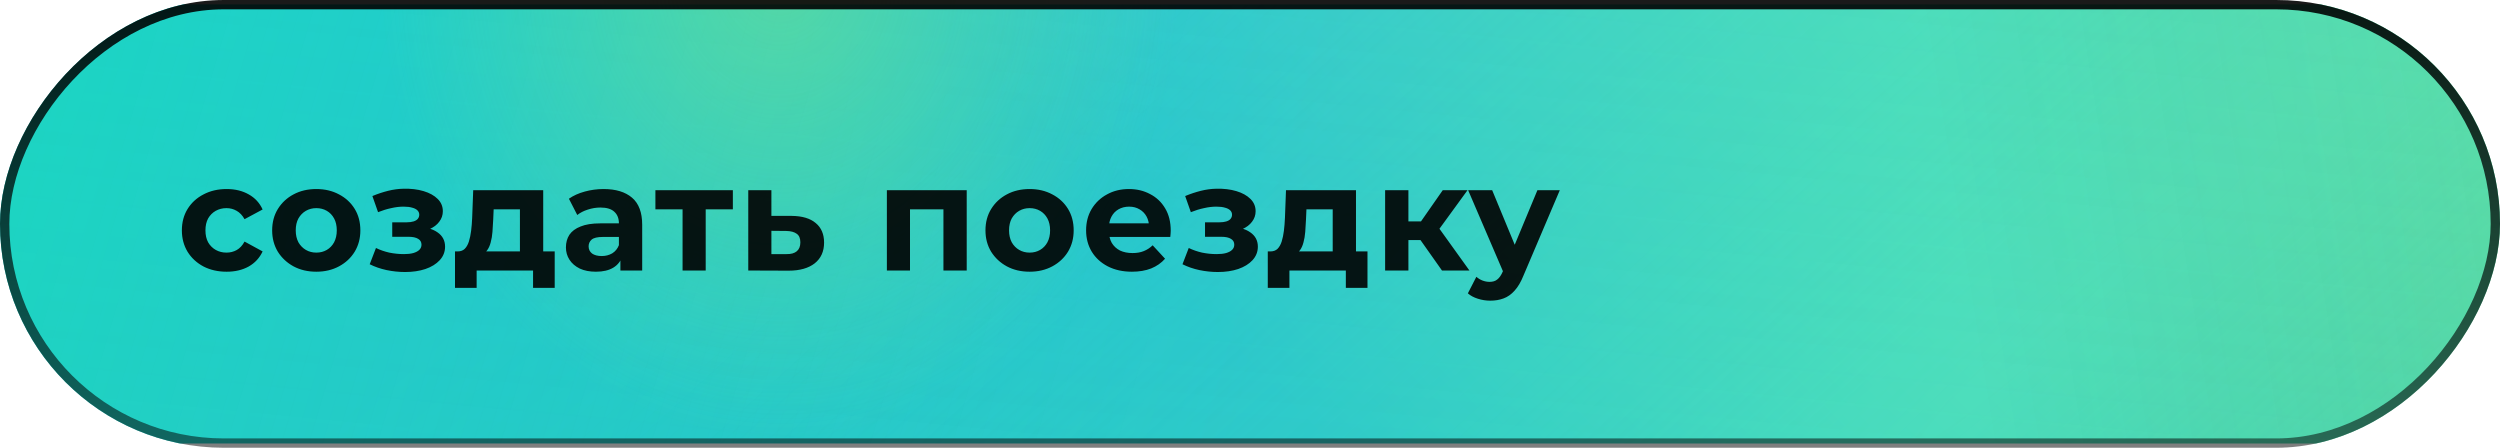 <svg width="268" height="48" viewBox="0 0 268 48" fill="none" xmlns="http://www.w3.org/2000/svg">
<g clip-path="url(#clip0_726_1547)">
<rect width="575.033" height="47.053" transform="matrix(-1 0 0 1 575.002 0.479)" fill="url(#paint0_radial_726_1547)" fill-opacity="0.8"/>
<rect width="575.033" height="47.053" transform="matrix(-1 0 0 1 575.002 0.479)" fill="url(#paint1_radial_726_1547)" fill-opacity="0.44"/>
<rect width="575.033" height="47.053" transform="matrix(-1 0 0 1 575.002 0.479)" fill="url(#paint2_linear_726_1547)" fill-opacity="0.2"/>
<rect width="575.033" height="47.053" transform="matrix(-1 0 0 1 575.002 0.479)" fill="url(#paint3_linear_726_1547)" fill-opacity="0.4"/>
<rect width="575.033" height="47.053" transform="matrix(-1 0 0 1 575.002 0.479)" fill="url(#paint4_radial_726_1547)" fill-opacity="0.2"/>
<g filter="url(#filter0_f_726_1547)">
<ellipse cx="42.897" cy="49.695" rx="42.897" ry="49.695" transform="matrix(-1 0.014 0.011 1 125.946 -53)" fill="url(#paint5_radial_726_1547)" fill-opacity="0.7"/>
</g>
<path d="M24.296 29.128C23.368 29.128 22.541 28.941 21.816 28.568C21.091 28.184 20.52 27.656 20.104 26.984C19.699 26.312 19.496 25.549 19.496 24.696C19.496 23.832 19.699 23.069 20.104 22.408C20.52 21.736 21.091 21.213 21.816 20.84C22.541 20.456 23.368 20.264 24.296 20.264C25.203 20.264 25.992 20.456 26.664 20.84C27.336 21.213 27.832 21.752 28.152 22.456L26.216 23.496C25.992 23.091 25.709 22.792 25.368 22.6C25.037 22.408 24.675 22.312 24.28 22.312C23.853 22.312 23.469 22.408 23.128 22.6C22.787 22.792 22.515 23.064 22.312 23.416C22.12 23.768 22.024 24.195 22.024 24.696C22.024 25.197 22.12 25.624 22.312 25.976C22.515 26.328 22.787 26.6 23.128 26.792C23.469 26.984 23.853 27.08 24.28 27.08C24.675 27.08 25.037 26.989 25.368 26.808C25.709 26.616 25.992 26.312 26.216 25.896L28.152 26.952C27.832 27.645 27.336 28.184 26.664 28.568C25.992 28.941 25.203 29.128 24.296 29.128ZM33.911 29.128C32.994 29.128 32.178 28.936 31.463 28.552C30.759 28.168 30.199 27.645 29.783 26.984C29.378 26.312 29.175 25.549 29.175 24.696C29.175 23.832 29.378 23.069 29.783 22.408C30.199 21.736 30.759 21.213 31.463 20.84C32.178 20.456 32.994 20.264 33.911 20.264C34.818 20.264 35.629 20.456 36.343 20.84C37.058 21.213 37.618 21.731 38.023 22.392C38.429 23.053 38.631 23.821 38.631 24.696C38.631 25.549 38.429 26.312 38.023 26.984C37.618 27.645 37.058 28.168 36.343 28.552C35.629 28.936 34.818 29.128 33.911 29.128ZM33.911 27.08C34.327 27.08 34.701 26.984 35.031 26.792C35.362 26.6 35.623 26.328 35.815 25.976C36.007 25.613 36.103 25.187 36.103 24.696C36.103 24.195 36.007 23.768 35.815 23.416C35.623 23.064 35.362 22.792 35.031 22.6C34.701 22.408 34.327 22.312 33.911 22.312C33.495 22.312 33.122 22.408 32.791 22.6C32.461 22.792 32.194 23.064 31.991 23.416C31.799 23.768 31.703 24.195 31.703 24.696C31.703 25.187 31.799 25.613 31.991 25.976C32.194 26.328 32.461 26.6 32.791 26.792C33.122 26.984 33.495 27.08 33.911 27.08ZM43.424 29.16C42.763 29.16 42.101 29.091 41.44 28.952C40.789 28.813 40.187 28.605 39.632 28.328L40.304 26.584C40.741 26.797 41.216 26.963 41.728 27.08C42.251 27.187 42.779 27.24 43.312 27.24C43.696 27.24 44.026 27.203 44.304 27.128C44.592 27.043 44.81 26.925 44.96 26.776C45.109 26.627 45.184 26.445 45.184 26.232C45.184 25.955 45.066 25.747 44.832 25.608C44.597 25.459 44.256 25.384 43.808 25.384H42.048V23.832H43.6C43.888 23.832 44.133 23.8 44.336 23.736C44.538 23.672 44.688 23.581 44.784 23.464C44.891 23.336 44.944 23.187 44.944 23.016C44.944 22.835 44.88 22.68 44.752 22.552C44.624 22.424 44.437 22.328 44.192 22.264C43.947 22.189 43.637 22.152 43.264 22.152C42.837 22.152 42.395 22.205 41.936 22.312C41.477 22.408 41.008 22.552 40.528 22.744L39.92 21.016C40.485 20.781 41.045 20.595 41.6 20.456C42.154 20.317 42.704 20.243 43.248 20.232C44.048 20.211 44.768 20.296 45.408 20.488C46.048 20.68 46.549 20.957 46.912 21.32C47.285 21.683 47.472 22.125 47.472 22.648C47.472 23.064 47.344 23.437 47.088 23.768C46.843 24.099 46.501 24.36 46.064 24.552C45.627 24.733 45.136 24.824 44.592 24.824L44.656 24.328C45.605 24.328 46.352 24.52 46.896 24.904C47.44 25.277 47.712 25.789 47.712 26.44C47.712 26.995 47.52 27.48 47.136 27.896C46.763 28.301 46.251 28.616 45.6 28.84C44.96 29.053 44.234 29.16 43.424 29.16ZM55.736 27.88V22.44H52.92L52.872 23.544C52.851 24.003 52.824 24.44 52.792 24.856C52.76 25.272 52.696 25.651 52.6 25.992C52.515 26.323 52.387 26.605 52.216 26.84C52.046 27.064 51.816 27.219 51.528 27.304L49.064 26.952C49.374 26.952 49.624 26.861 49.816 26.68C50.008 26.488 50.158 26.227 50.264 25.896C50.371 25.555 50.451 25.171 50.504 24.744C50.558 24.307 50.595 23.848 50.616 23.368L50.728 20.392H58.232V27.88H55.736ZM48.776 30.856V26.952H59.464V30.856H57.144V29H51.096V30.856H48.776ZM66.507 29V27.32L66.347 26.952V23.944C66.347 23.411 66.182 22.995 65.851 22.696C65.531 22.397 65.035 22.248 64.363 22.248C63.904 22.248 63.451 22.323 63.003 22.472C62.566 22.611 62.192 22.803 61.883 23.048L60.987 21.304C61.456 20.973 62.022 20.717 62.683 20.536C63.344 20.355 64.016 20.264 64.699 20.264C66.011 20.264 67.03 20.573 67.755 21.192C68.48 21.811 68.843 22.776 68.843 24.088V29H66.507ZM63.883 29.128C63.211 29.128 62.635 29.016 62.155 28.792C61.675 28.557 61.307 28.243 61.051 27.848C60.795 27.453 60.667 27.011 60.667 26.52C60.667 26.008 60.79 25.56 61.035 25.176C61.291 24.792 61.691 24.493 62.235 24.28C62.779 24.056 63.488 23.944 64.363 23.944H66.651V25.4H64.635C64.048 25.4 63.643 25.496 63.419 25.688C63.206 25.88 63.099 26.12 63.099 26.408C63.099 26.728 63.222 26.984 63.467 27.176C63.723 27.357 64.07 27.448 64.507 27.448C64.923 27.448 65.296 27.352 65.627 27.16C65.958 26.957 66.198 26.664 66.347 26.28L66.731 27.432C66.55 27.987 66.219 28.408 65.739 28.696C65.259 28.984 64.64 29.128 63.883 29.128ZM73.171 29V21.864L73.731 22.44H70.259V20.392H78.563V22.44H75.091L75.651 21.864V29H73.171ZM84.87 23.144C86 23.155 86.859 23.411 87.446 23.912C88.043 24.403 88.342 25.101 88.342 26.008C88.342 26.957 88.006 27.699 87.334 28.232C86.662 28.755 85.728 29.016 84.534 29.016L80.214 29V20.392H82.694V23.144H84.87ZM84.31 27.24C84.79 27.251 85.158 27.149 85.414 26.936C85.67 26.723 85.798 26.403 85.798 25.976C85.798 25.549 85.67 25.245 85.414 25.064C85.158 24.872 84.79 24.771 84.31 24.76L82.694 24.744V27.24H84.31ZM95.073 29V20.392H103.632V29H101.136V21.88L101.696 22.44H96.993L97.552 21.88V29H95.073ZM110.378 29.128C109.46 29.128 108.644 28.936 107.93 28.552C107.226 28.168 106.666 27.645 106.25 26.984C105.844 26.312 105.642 25.549 105.642 24.696C105.642 23.832 105.844 23.069 106.25 22.408C106.666 21.736 107.226 21.213 107.93 20.84C108.644 20.456 109.46 20.264 110.378 20.264C111.284 20.264 112.095 20.456 112.81 20.84C113.524 21.213 114.084 21.731 114.49 22.392C114.895 23.053 115.098 23.821 115.098 24.696C115.098 25.549 114.895 26.312 114.49 26.984C114.084 27.645 113.524 28.168 112.81 28.552C112.095 28.936 111.284 29.128 110.378 29.128ZM110.378 27.08C110.794 27.08 111.167 26.984 111.498 26.792C111.828 26.6 112.09 26.328 112.282 25.976C112.474 25.613 112.57 25.187 112.57 24.696C112.57 24.195 112.474 23.768 112.282 23.416C112.09 23.064 111.828 22.792 111.498 22.6C111.167 22.408 110.794 22.312 110.378 22.312C109.962 22.312 109.588 22.408 109.258 22.6C108.927 22.792 108.66 23.064 108.458 23.416C108.266 23.768 108.17 24.195 108.17 24.696C108.17 25.187 108.266 25.613 108.458 25.976C108.66 26.328 108.927 26.6 109.258 26.792C109.588 26.984 109.962 27.08 110.378 27.08ZM121.342 29.128C120.361 29.128 119.497 28.936 118.75 28.552C118.014 28.168 117.444 27.645 117.038 26.984C116.633 26.312 116.43 25.549 116.43 24.696C116.43 23.832 116.628 23.069 117.022 22.408C117.428 21.736 117.977 21.213 118.67 20.84C119.364 20.456 120.148 20.264 121.022 20.264C121.865 20.264 122.622 20.445 123.294 20.808C123.977 21.16 124.516 21.672 124.91 22.344C125.305 23.005 125.502 23.8 125.502 24.728C125.502 24.824 125.497 24.936 125.486 25.064C125.476 25.181 125.465 25.293 125.454 25.4H118.462V23.944H124.142L123.182 24.376C123.182 23.928 123.092 23.539 122.91 23.208C122.729 22.877 122.478 22.621 122.158 22.44C121.838 22.248 121.465 22.152 121.038 22.152C120.612 22.152 120.233 22.248 119.902 22.44C119.582 22.621 119.332 22.883 119.15 23.224C118.969 23.555 118.878 23.949 118.878 24.408V24.792C118.878 25.261 118.98 25.677 119.182 26.04C119.396 26.392 119.689 26.664 120.062 26.856C120.446 27.037 120.894 27.128 121.406 27.128C121.865 27.128 122.265 27.059 122.606 26.92C122.958 26.781 123.278 26.573 123.566 26.296L124.894 27.736C124.5 28.184 124.004 28.531 123.406 28.776C122.809 29.011 122.121 29.128 121.342 29.128ZM130.554 29.16C129.893 29.16 129.231 29.091 128.57 28.952C127.919 28.813 127.317 28.605 126.762 28.328L127.434 26.584C127.871 26.797 128.346 26.963 128.858 27.08C129.381 27.187 129.909 27.24 130.442 27.24C130.826 27.24 131.157 27.203 131.434 27.128C131.722 27.043 131.941 26.925 132.09 26.776C132.239 26.627 132.314 26.445 132.314 26.232C132.314 25.955 132.197 25.747 131.962 25.608C131.727 25.459 131.386 25.384 130.938 25.384H129.178V23.832H130.73C131.018 23.832 131.263 23.8 131.466 23.736C131.669 23.672 131.818 23.581 131.914 23.464C132.021 23.336 132.074 23.187 132.074 23.016C132.074 22.835 132.01 22.68 131.882 22.552C131.754 22.424 131.567 22.328 131.322 22.264C131.077 22.189 130.767 22.152 130.394 22.152C129.967 22.152 129.525 22.205 129.066 22.312C128.607 22.408 128.138 22.552 127.658 22.744L127.05 21.016C127.615 20.781 128.175 20.595 128.73 20.456C129.285 20.317 129.834 20.243 130.378 20.232C131.178 20.211 131.898 20.296 132.538 20.488C133.178 20.68 133.679 20.957 134.042 21.32C134.415 21.683 134.602 22.125 134.602 22.648C134.602 23.064 134.474 23.437 134.218 23.768C133.973 24.099 133.631 24.36 133.194 24.552C132.757 24.733 132.266 24.824 131.722 24.824L131.786 24.328C132.735 24.328 133.482 24.52 134.026 24.904C134.57 25.277 134.842 25.789 134.842 26.44C134.842 26.995 134.65 27.48 134.266 27.896C133.893 28.301 133.381 28.616 132.73 28.84C132.09 29.053 131.365 29.16 130.554 29.16ZM142.866 27.88V22.44H140.05L140.002 23.544C139.981 24.003 139.954 24.44 139.922 24.856C139.89 25.272 139.826 25.651 139.73 25.992C139.645 26.323 139.517 26.605 139.346 26.84C139.176 27.064 138.946 27.219 138.658 27.304L136.194 26.952C136.504 26.952 136.754 26.861 136.946 26.68C137.138 26.488 137.288 26.227 137.394 25.896C137.501 25.555 137.581 25.171 137.634 24.744C137.688 24.307 137.725 23.848 137.746 23.368L137.858 20.392H145.362V27.88H142.866ZM135.906 30.856V26.952H146.594V30.856H144.274V29H138.226V30.856H135.906ZM154.581 29L151.701 24.92L153.733 23.72L157.525 29H154.581ZM148.485 29V20.392H150.981V29H148.485ZM150.245 25.736V23.736H153.253V25.736H150.245ZM153.973 24.984L151.637 24.728L154.661 20.392H157.317L153.973 24.984ZM159.754 32.232C159.306 32.232 158.864 32.163 158.426 32.024C157.989 31.885 157.632 31.693 157.354 31.448L158.266 29.672C158.458 29.843 158.677 29.976 158.922 30.072C159.178 30.168 159.429 30.216 159.674 30.216C160.026 30.216 160.304 30.131 160.506 29.96C160.72 29.8 160.912 29.528 161.082 29.144L161.53 28.088L161.722 27.816L164.81 20.392H167.21L163.322 29.528C163.045 30.221 162.725 30.765 162.362 31.16C162.01 31.555 161.616 31.832 161.178 31.992C160.752 32.152 160.277 32.232 159.754 32.232ZM161.226 29.336L157.386 20.392H159.962L162.938 27.592L161.226 29.336Z" fill="black" fill-opacity="0.9"/>
</g>
<rect x="-0.5" y="0.5" width="267" height="47" rx="23.5" transform="matrix(-1 0 0 1 267 0)" stroke="url(#paint6_linear_726_1547)"/>
<defs>
<filter id="filter0_f_726_1547" x="-37.315" y="-130.42" width="241.792" height="255.392" filterUnits="userSpaceOnUse" color-interpolation-filters="sRGB">
<feFlood flood-opacity="0" result="BackgroundImageFix"/>
<feBlend mode="normal" in="SourceGraphic" in2="BackgroundImageFix" result="shape"/>
<feGaussianBlur stdDeviation="39" result="effect1_foregroundBlur_726_1547"/>
</filter>
<radialGradient id="paint0_radial_726_1547" cx="0" cy="0" r="1" gradientUnits="userSpaceOnUse" gradientTransform="translate(236.602 23.526) rotate(-31.985) scale(324.146 141.201)">
<stop stop-color="#96F06C"/>
<stop offset="1" stop-color="#00A5C9"/>
</radialGradient>
<radialGradient id="paint1_radial_726_1547" cx="0" cy="0" r="1" gradientUnits="userSpaceOnUse" gradientTransform="translate(352.807 31.218) rotate(132.333) scale(133.419 1840.26)">
<stop stop-color="#51FAB3"/>
<stop offset="0.863" stop-color="#00FF94" stop-opacity="0"/>
</radialGradient>
<linearGradient id="paint2_linear_726_1547" x1="283.923" y1="4.61165e-06" x2="298.501" y2="149.443" gradientUnits="userSpaceOnUse">
<stop stop-color="#0CD3FF"/>
<stop offset="1" stop-color="#1CD08F" stop-opacity="0"/>
</linearGradient>
<linearGradient id="paint3_linear_726_1547" x1="578.627" y1="-5.84968e-05" x2="434.487" y2="42.347" gradientUnits="userSpaceOnUse">
<stop stop-color="#00FFA3"/>
<stop offset="0" stop-color="#00FFA3"/>
<stop offset="0.956" stop-color="#00FEA3" stop-opacity="0"/>
</linearGradient>
<radialGradient id="paint4_radial_726_1547" cx="0" cy="0" r="1" gradientUnits="userSpaceOnUse" gradientTransform="translate(193.674 311.952) rotate(10.075) scale(120.255 1873.74)">
<stop offset="0.021" stop-color="#6CF0A1"/>
<stop offset="1" stop-opacity="0"/>
</radialGradient>
<radialGradient id="paint5_radial_726_1547" cx="0" cy="0" r="1" gradientUnits="userSpaceOnUse" gradientTransform="translate(42.897 49.695) rotate(90) scale(49.695 42.897)">
<stop stop-color="#96F06C" stop-opacity="0.6"/>
<stop offset="1" stop-color="#96F06C" stop-opacity="0"/>
</radialGradient>
<linearGradient id="paint6_linear_726_1547" x1="134" y1="0" x2="134" y2="48" gradientUnits="userSpaceOnUse">
<stop stop-opacity="0.9"/>
<stop offset="1" stop-opacity="0.5"/>
</linearGradient>
<clipPath id="clip0_726_1547">
<rect width="268" height="48" rx="24" transform="matrix(-1 0 0 1 268 0)" fill="white"/>
</clipPath>
</defs>
</svg>
